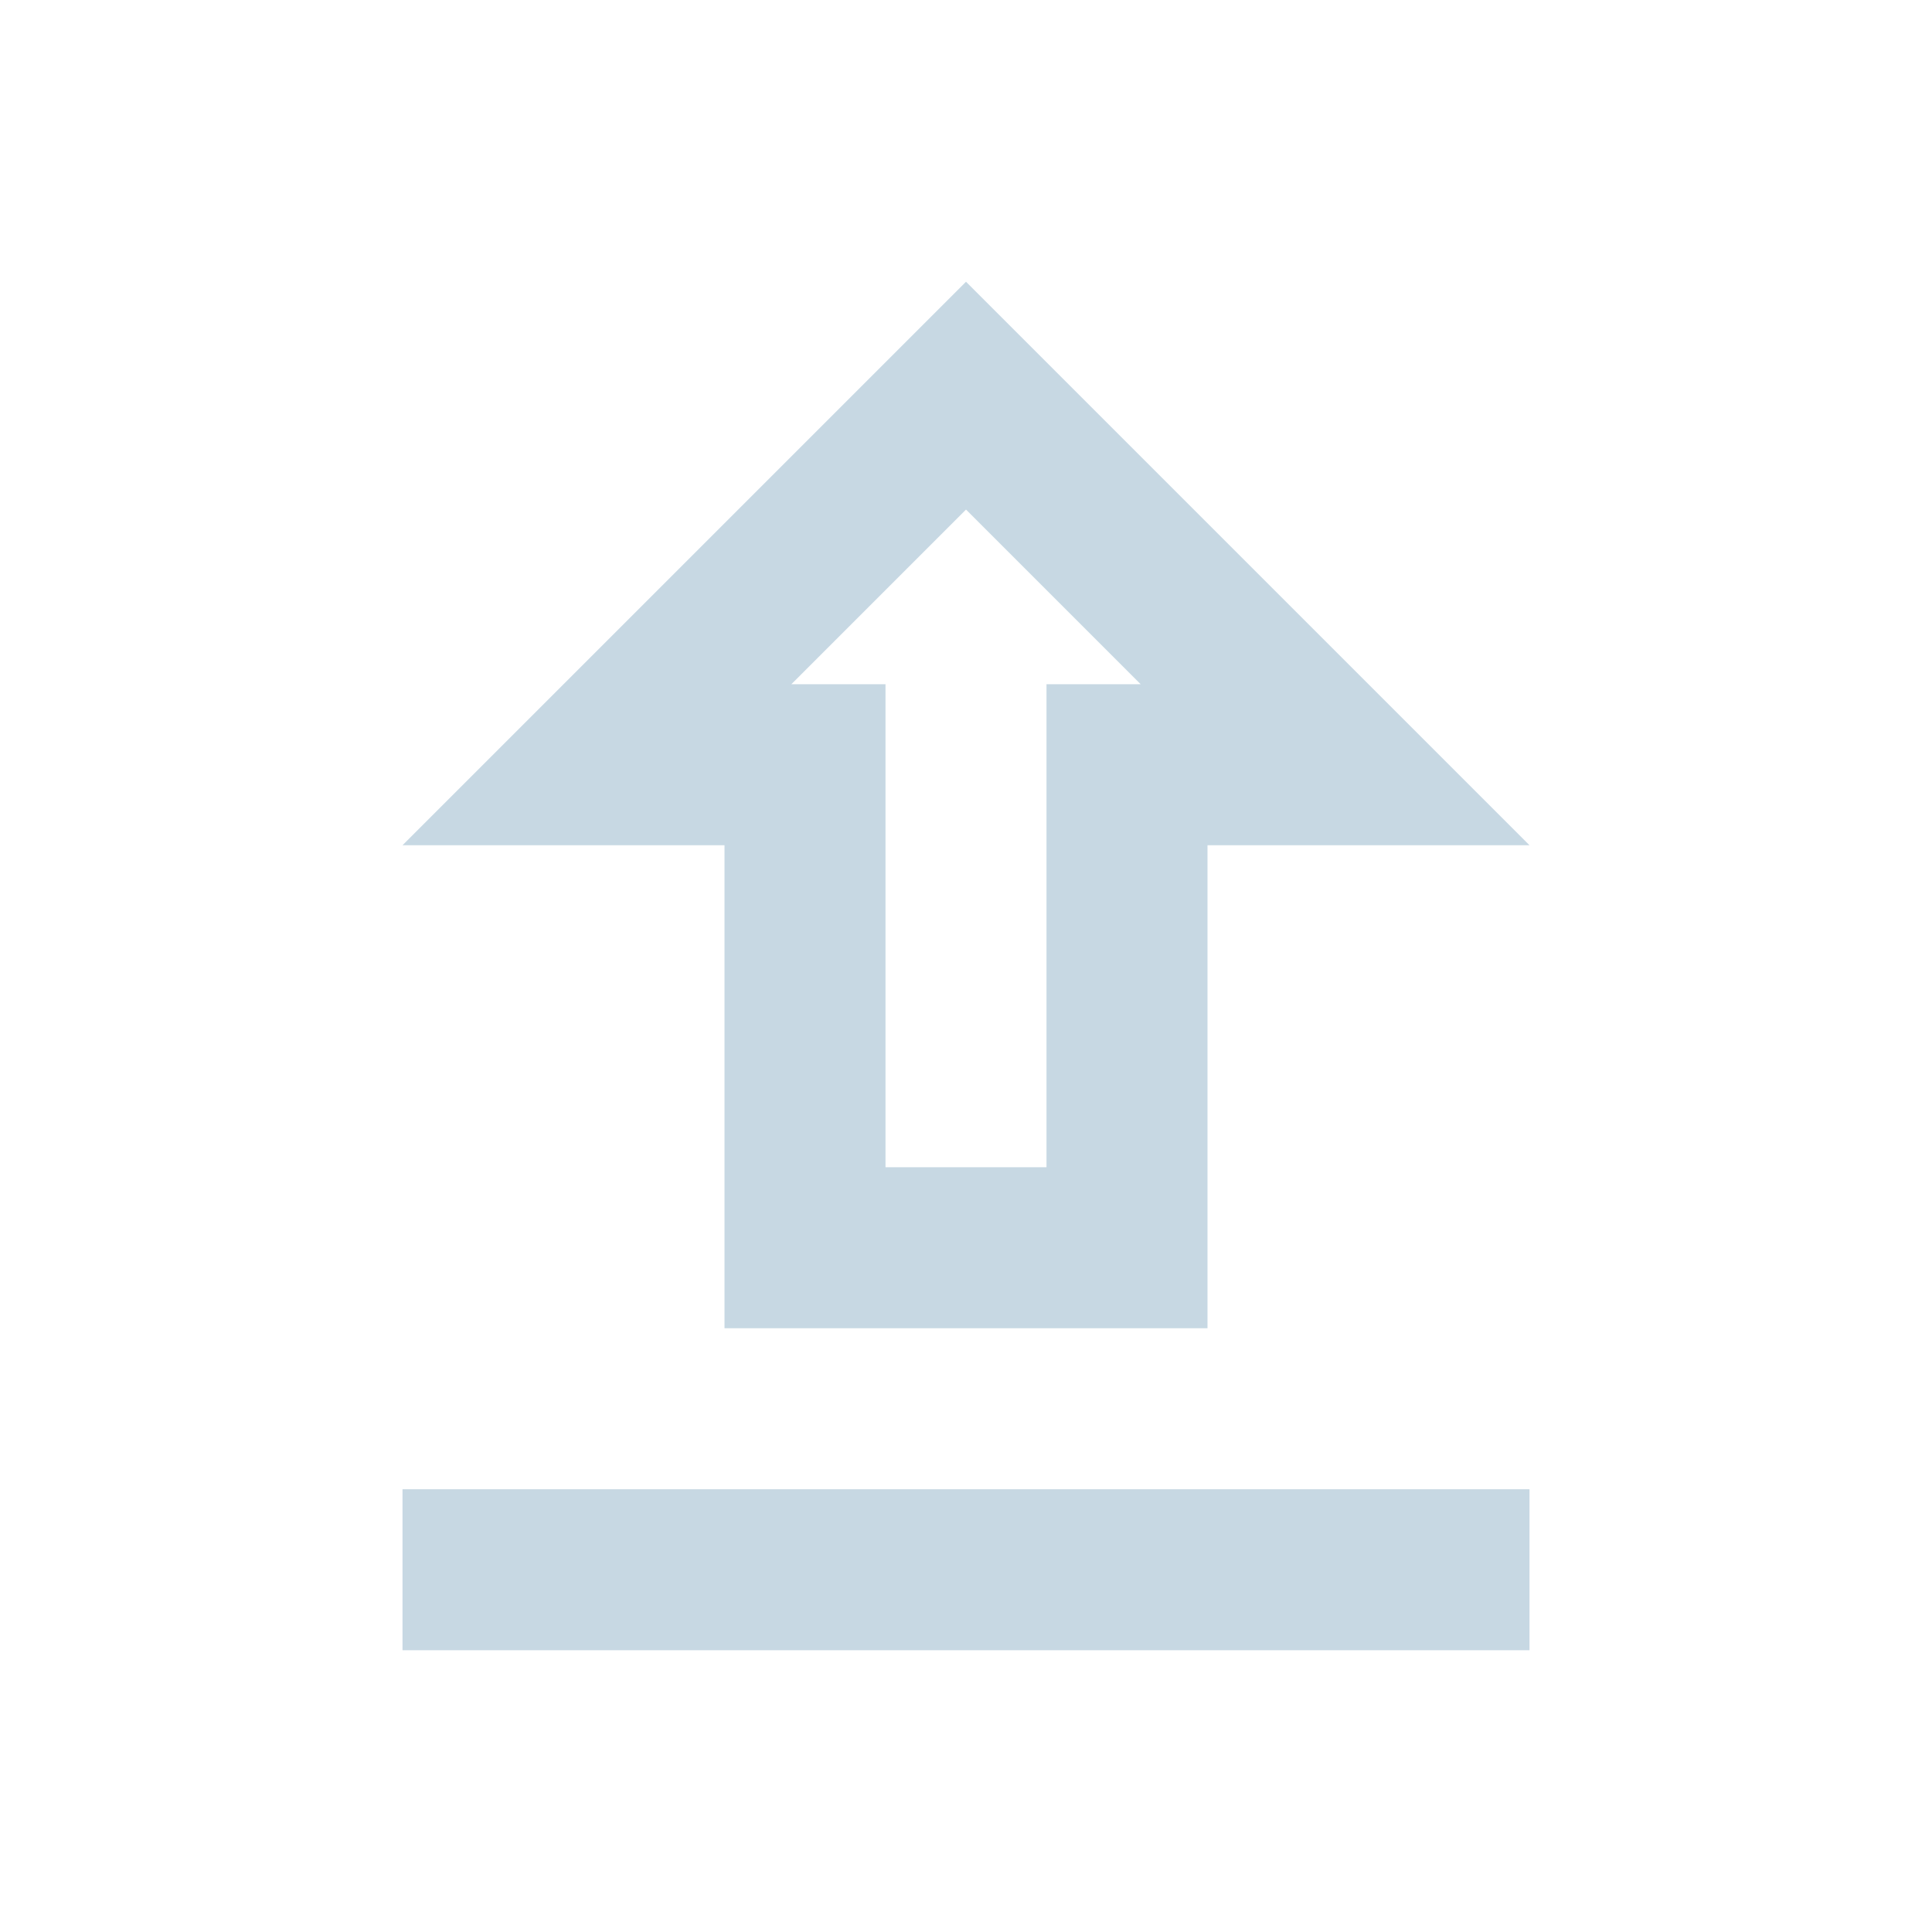 <svg width="119" height="119" viewBox="0 0 119 119" fill="none" xmlns="http://www.w3.org/2000/svg">
<g id="upload_24px">
<path id="icon/file/upload_24px" fill-rule="evenodd" clip-rule="evenodd" d="M74.375 81.812V52.062H94.208L59.5 17.354L24.792 52.062H44.625V81.812H74.375ZM59.5 31.386L70.26 42.146H64.458V71.896H54.542V42.146H48.74L59.5 31.386ZM94.208 101.646V91.729H24.792V101.646H94.208Z" fill="#90B2C9" fill-opacity="0.5"/>
</g>
</svg>
